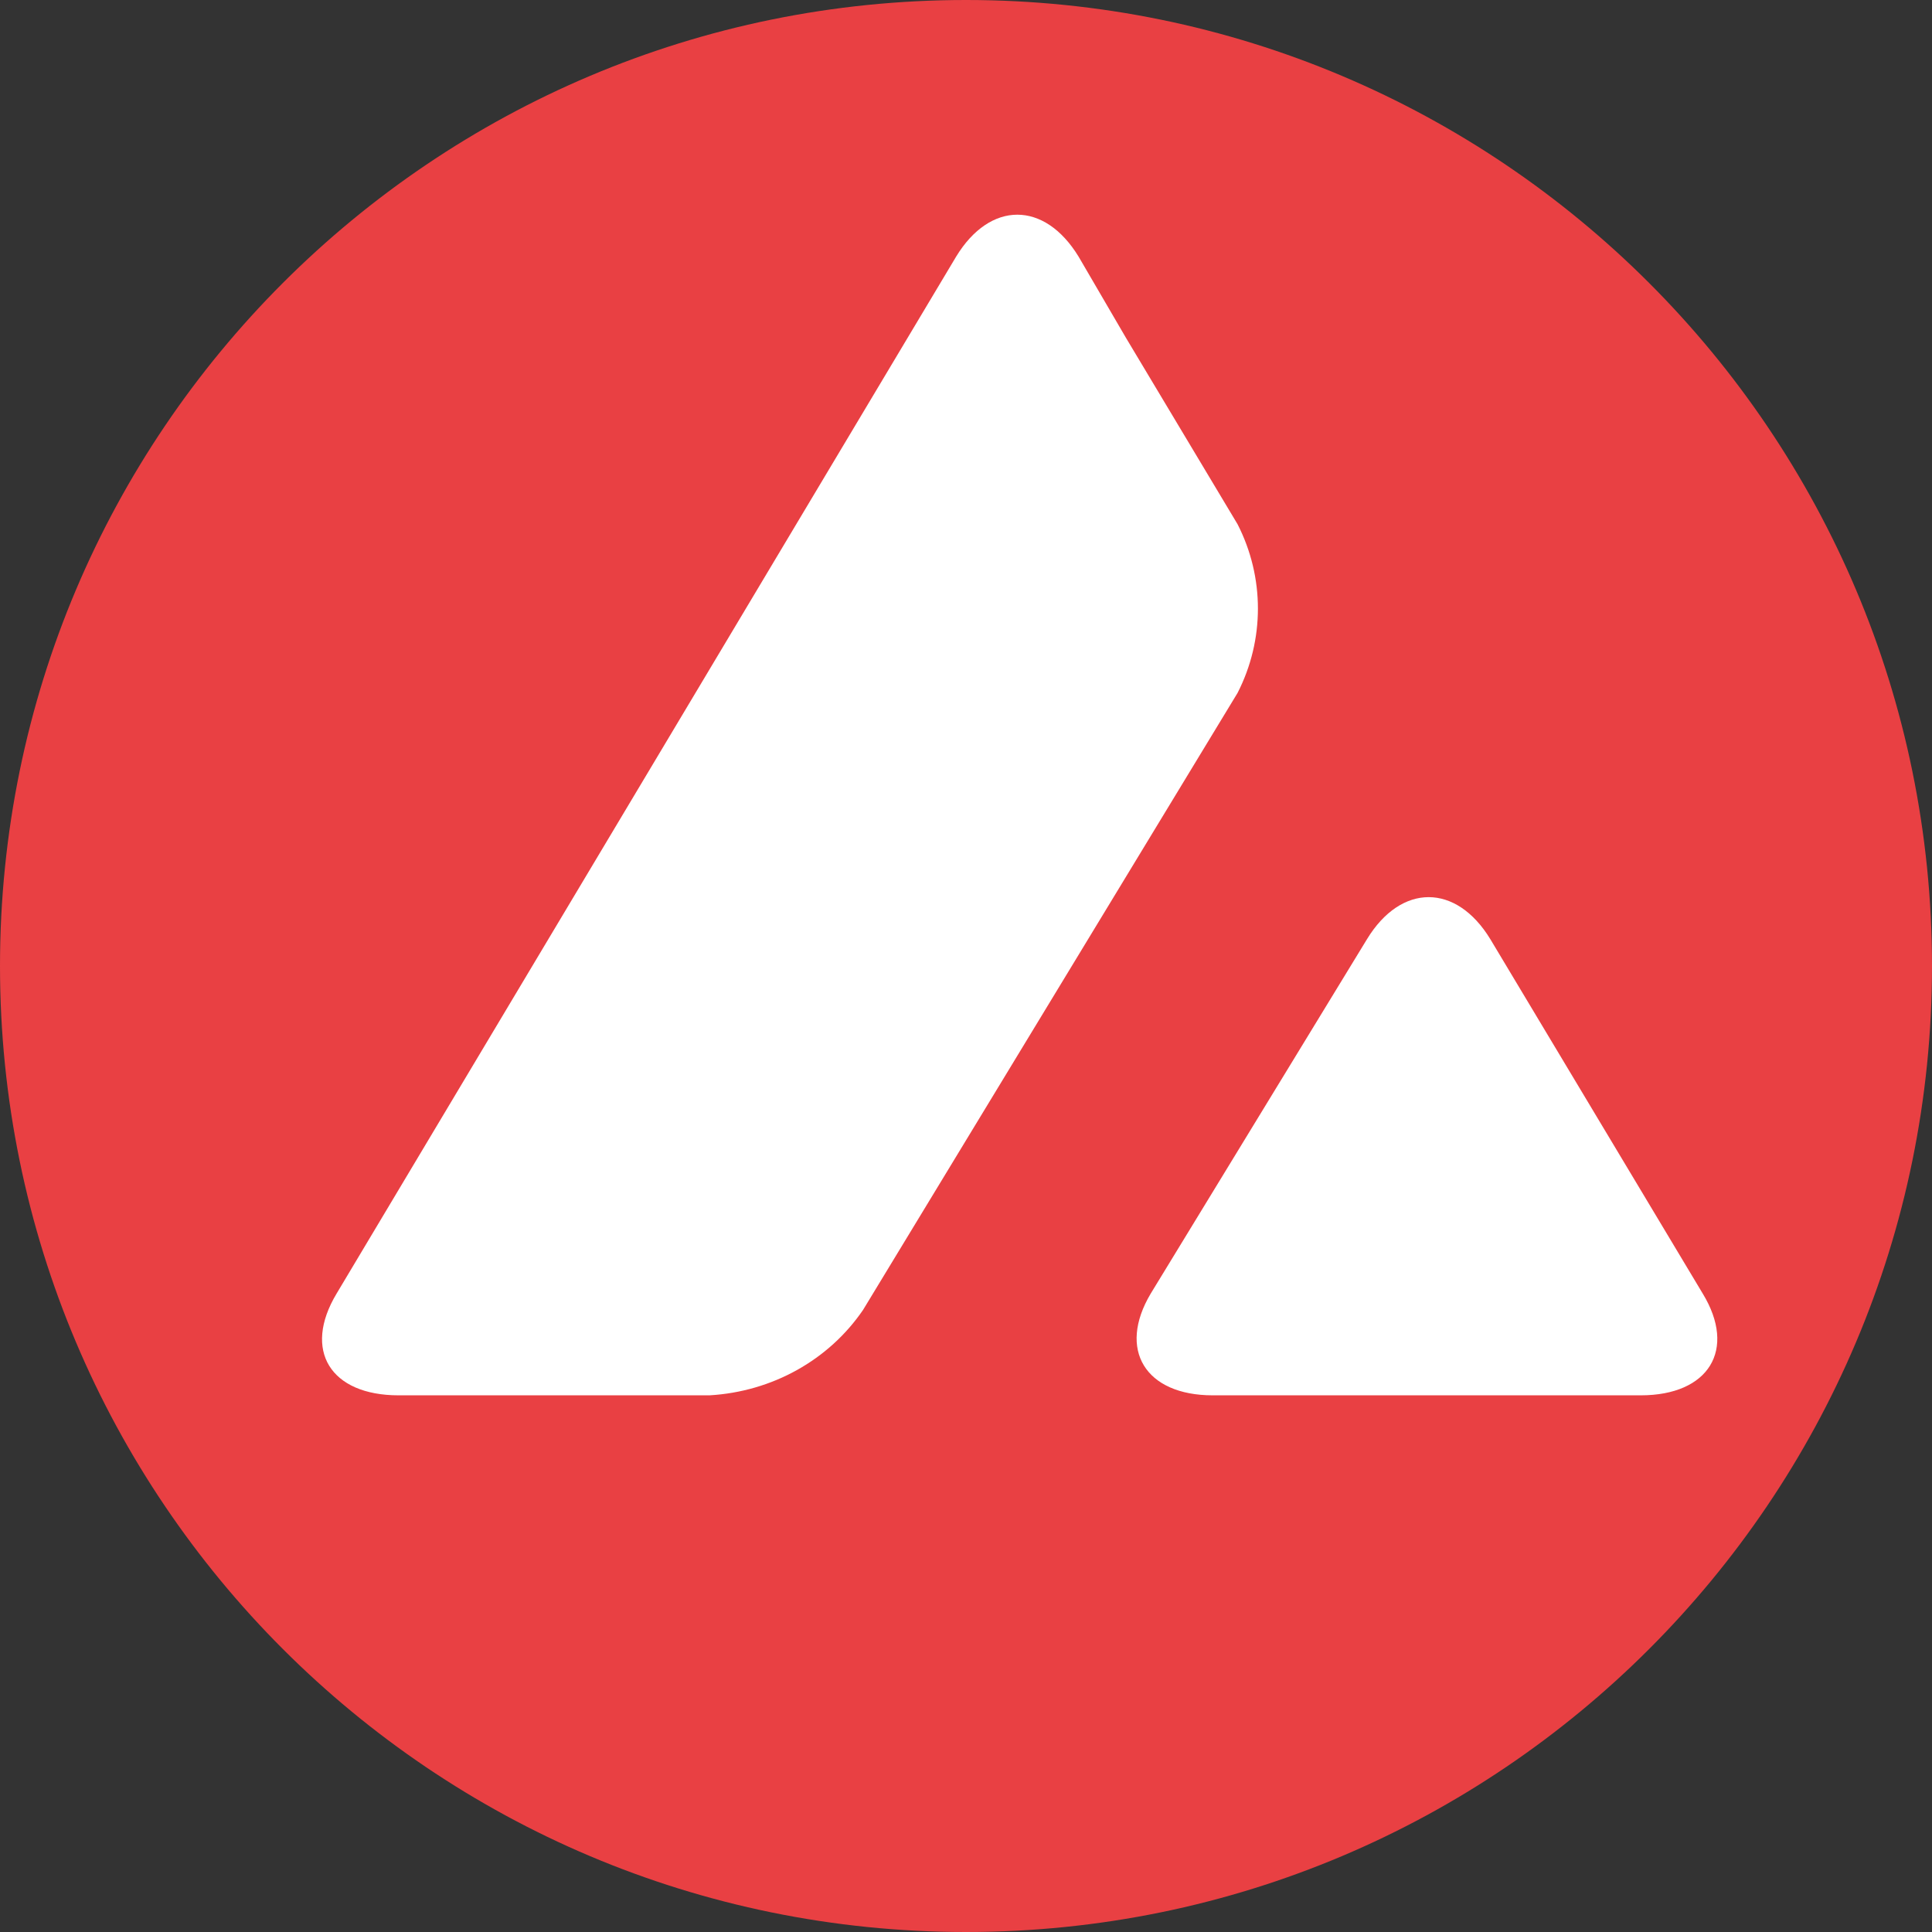 <svg width="18" height="18" viewBox="0 0 18 18" fill="none" xmlns="http://www.w3.org/2000/svg">
<rect x="0" y="0" width="18" height="18" fill="#333333" stroke="none"/>
<path d="M9 18C13.971 18 18 13.971 18 9C18 4.029 13.971 0 9 0C4.029 0 0 4.029 0 9C0 13.971 4.029 18 9 18Z" fill="#E94043"/>
<path d="M12.736 8.75C13.054 8.228 13.567 8.228 13.885 8.75L15.864 12.052C16.182 12.574 15.922 13 15.286 13H11.299C10.67 13 10.41 12.574 10.721 12.052L12.736 8.75ZM8.908 2.391C9.225 1.87 9.731 1.87 10.049 2.391L10.49 3.147L11.53 4.884C11.783 5.378 11.783 5.962 11.53 6.456L8.041 12.204C7.723 12.67 7.196 12.966 6.61 13H3.714C3.078 13 2.818 12.581 3.136 12.052L8.908 2.391Z" fill="white"/>
</svg>
